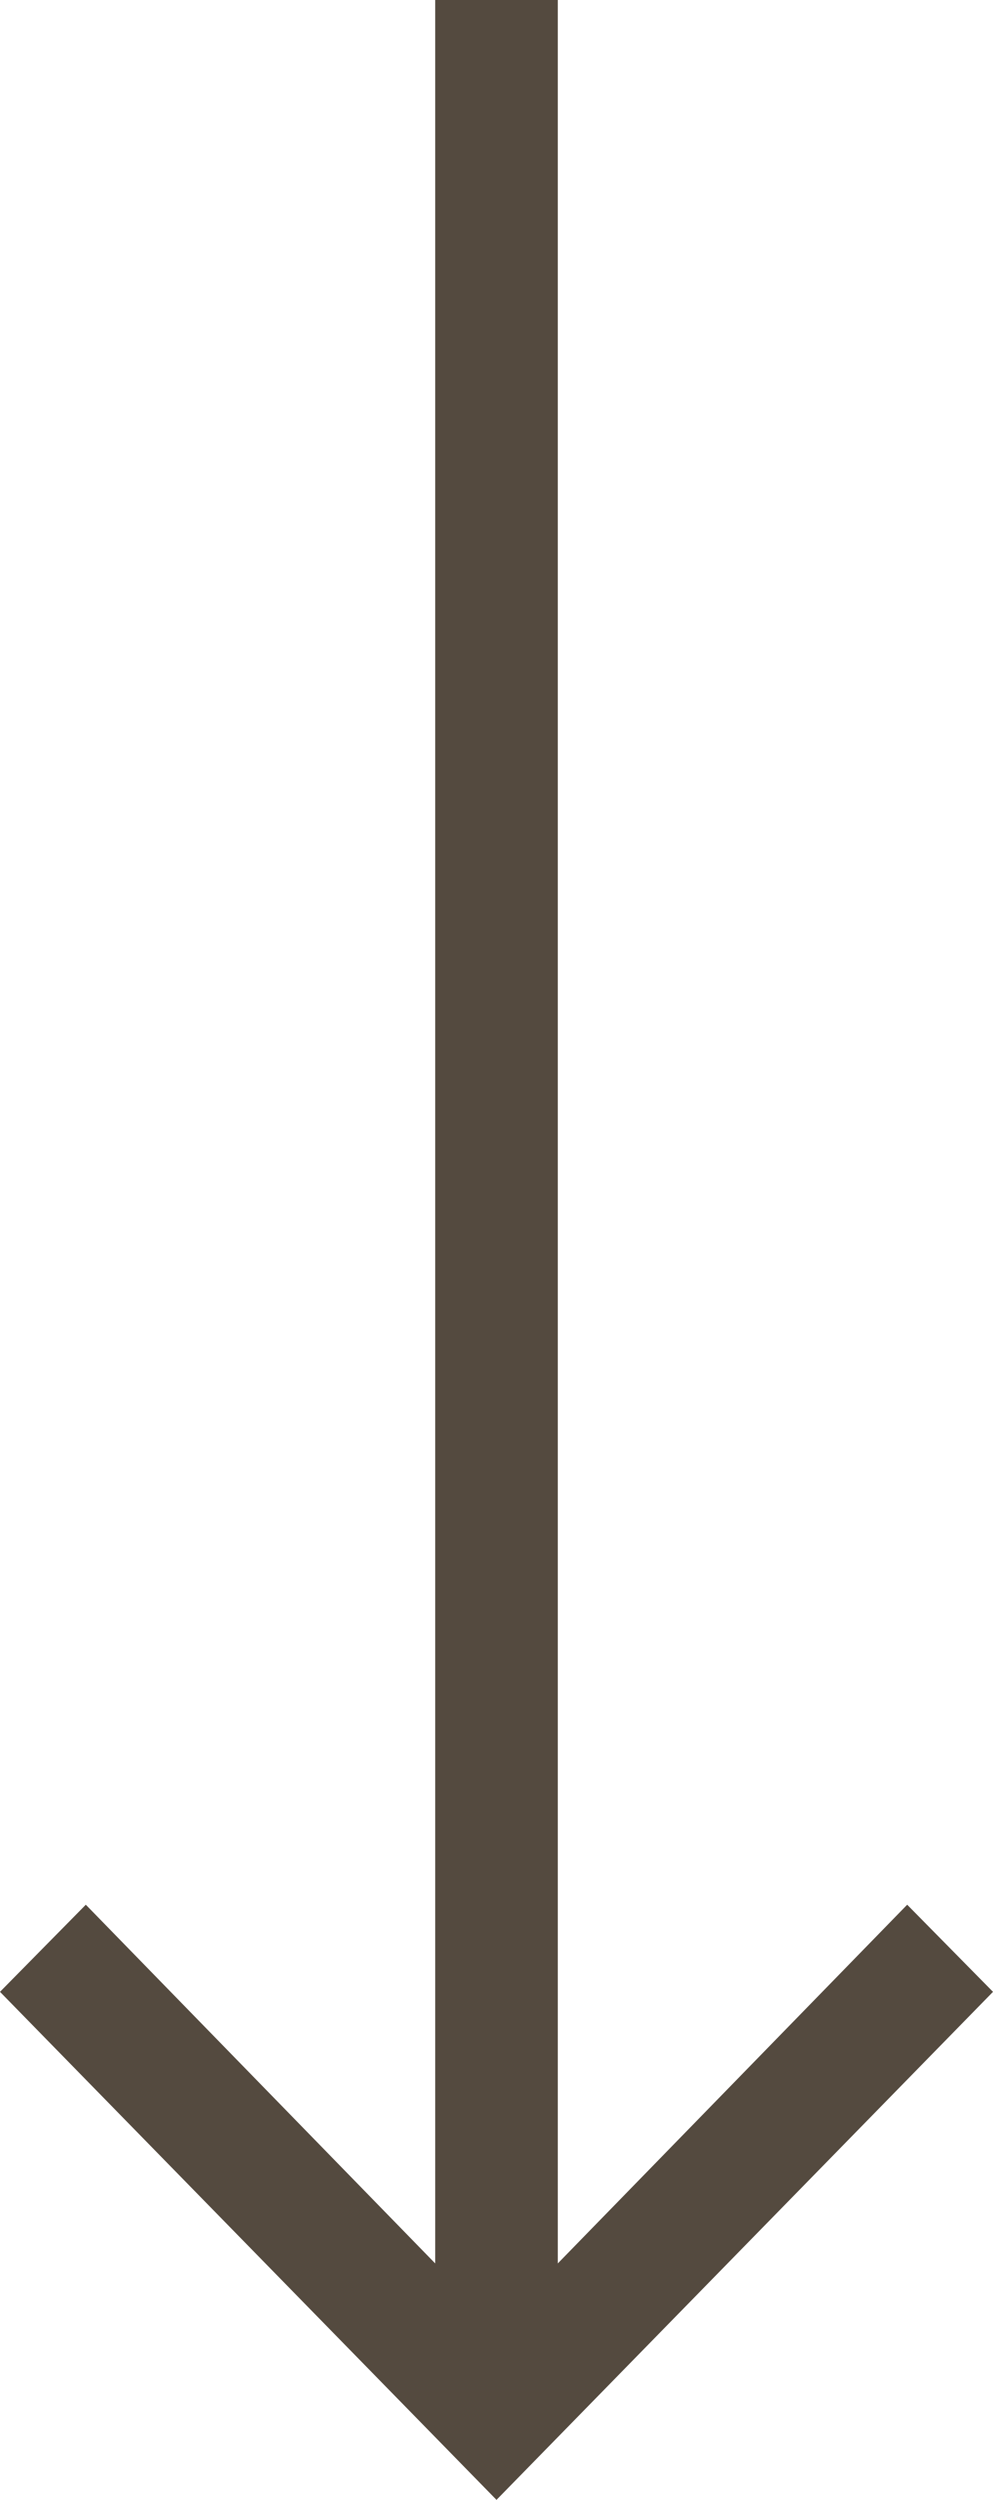 <svg width="126" height="317" viewBox="0 0 126 317" fill="none" xmlns="http://www.w3.org/2000/svg">
<path d="M10.889 241.53L4.2183e-06 252.577L63 317L126 252.577L115.111 241.53L70.778 287.017L70.778 -2.41384e-06L55.222 -3.0938e-06L55.222 287.017L10.889 241.53Z" fill="#544A3F"/>
</svg>
